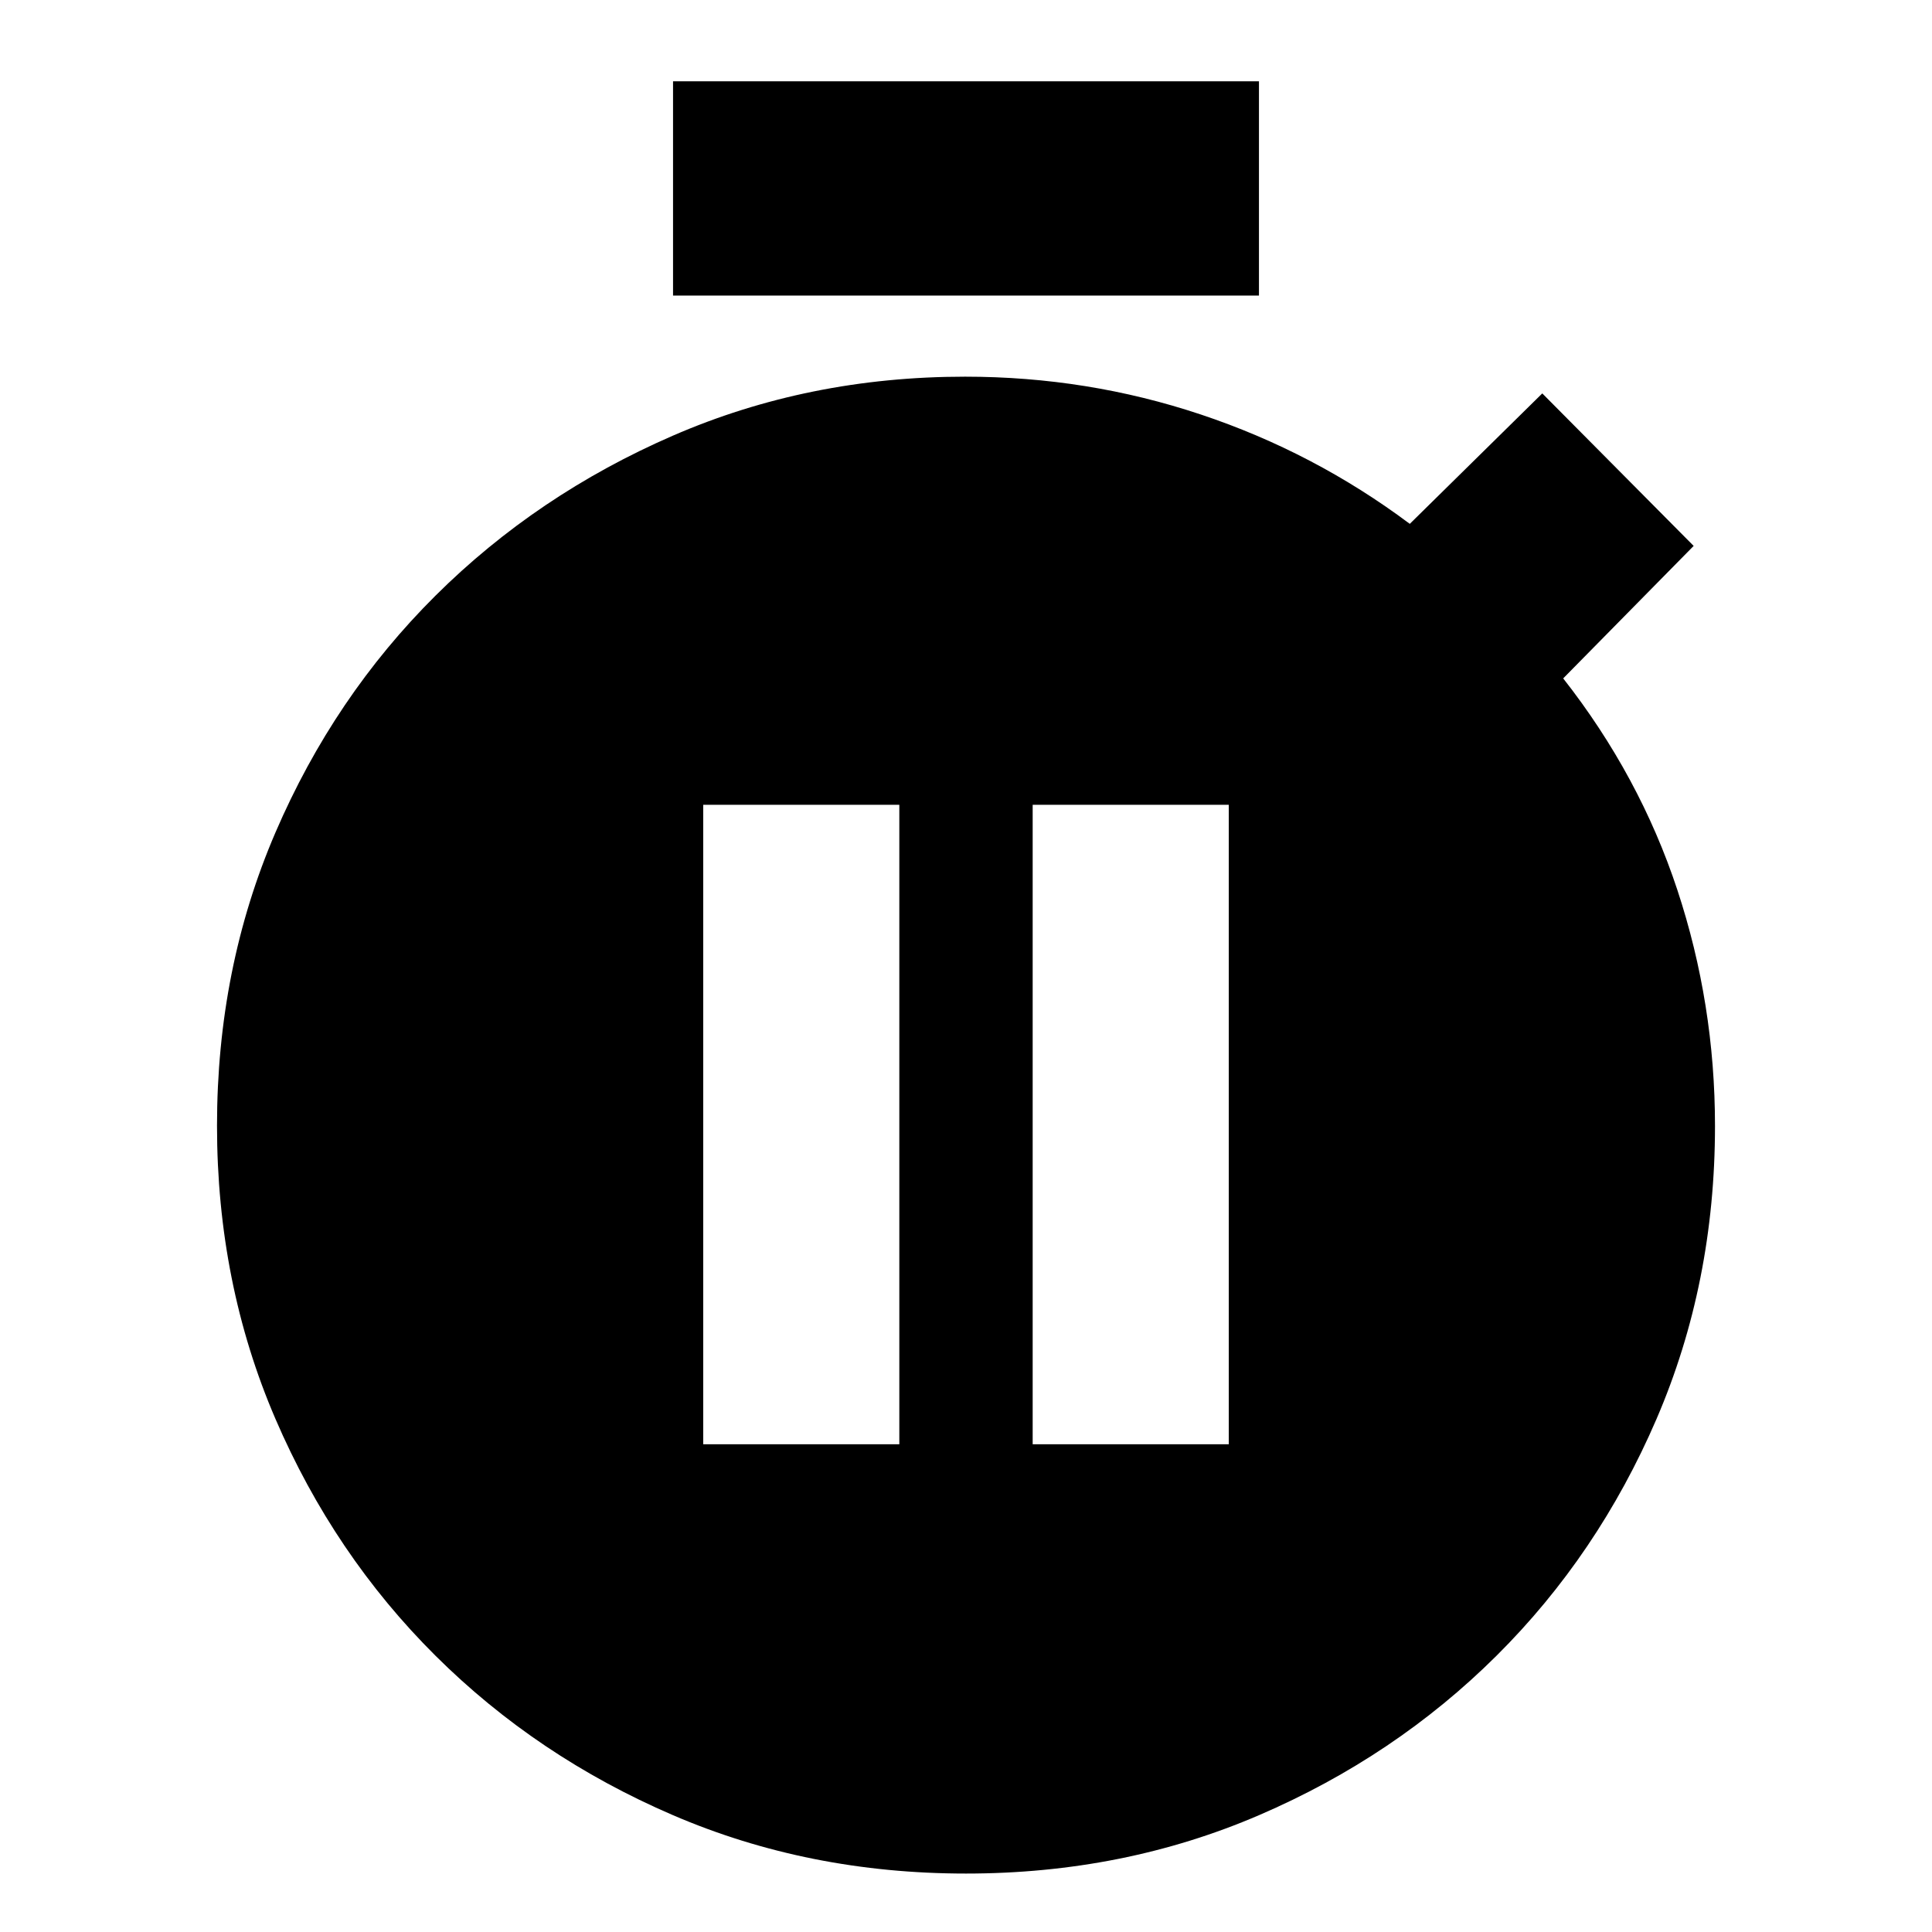<svg xmlns="http://www.w3.org/2000/svg" height="20" viewBox="0 -960 960 960" width="20"><path d="M334.43-813.13v-106.48h291.14v106.48H334.43ZM480-29.04q-78.26 0-145.74-29.07-67.48-29.06-117.89-79.19-50.41-50.13-79.48-117.61-29.06-67.48-29.06-145.74t29.06-145.74q29.07-67.48 79.48-117.61 50.41-50.13 117.89-79.48t145.3-29.35q60.82 0 117.11 18.79 56.29 18.78 103.85 54.34l65.83-64.82 75.22 75.78-64.83 65.83q38 48.43 56.72 105.09 18.71 56.65 18.71 117.31 0 78.12-29.06 145.6-29.07 67.48-79.48 117.61-50.41 50.13-117.89 79.19Q558.26-29.04 480-29.04ZM349.43-242.35h97.44v-317.74h-97.44v317.74Zm163.7 0h97.44v-317.74h-97.44v317.74Z"/></svg>
